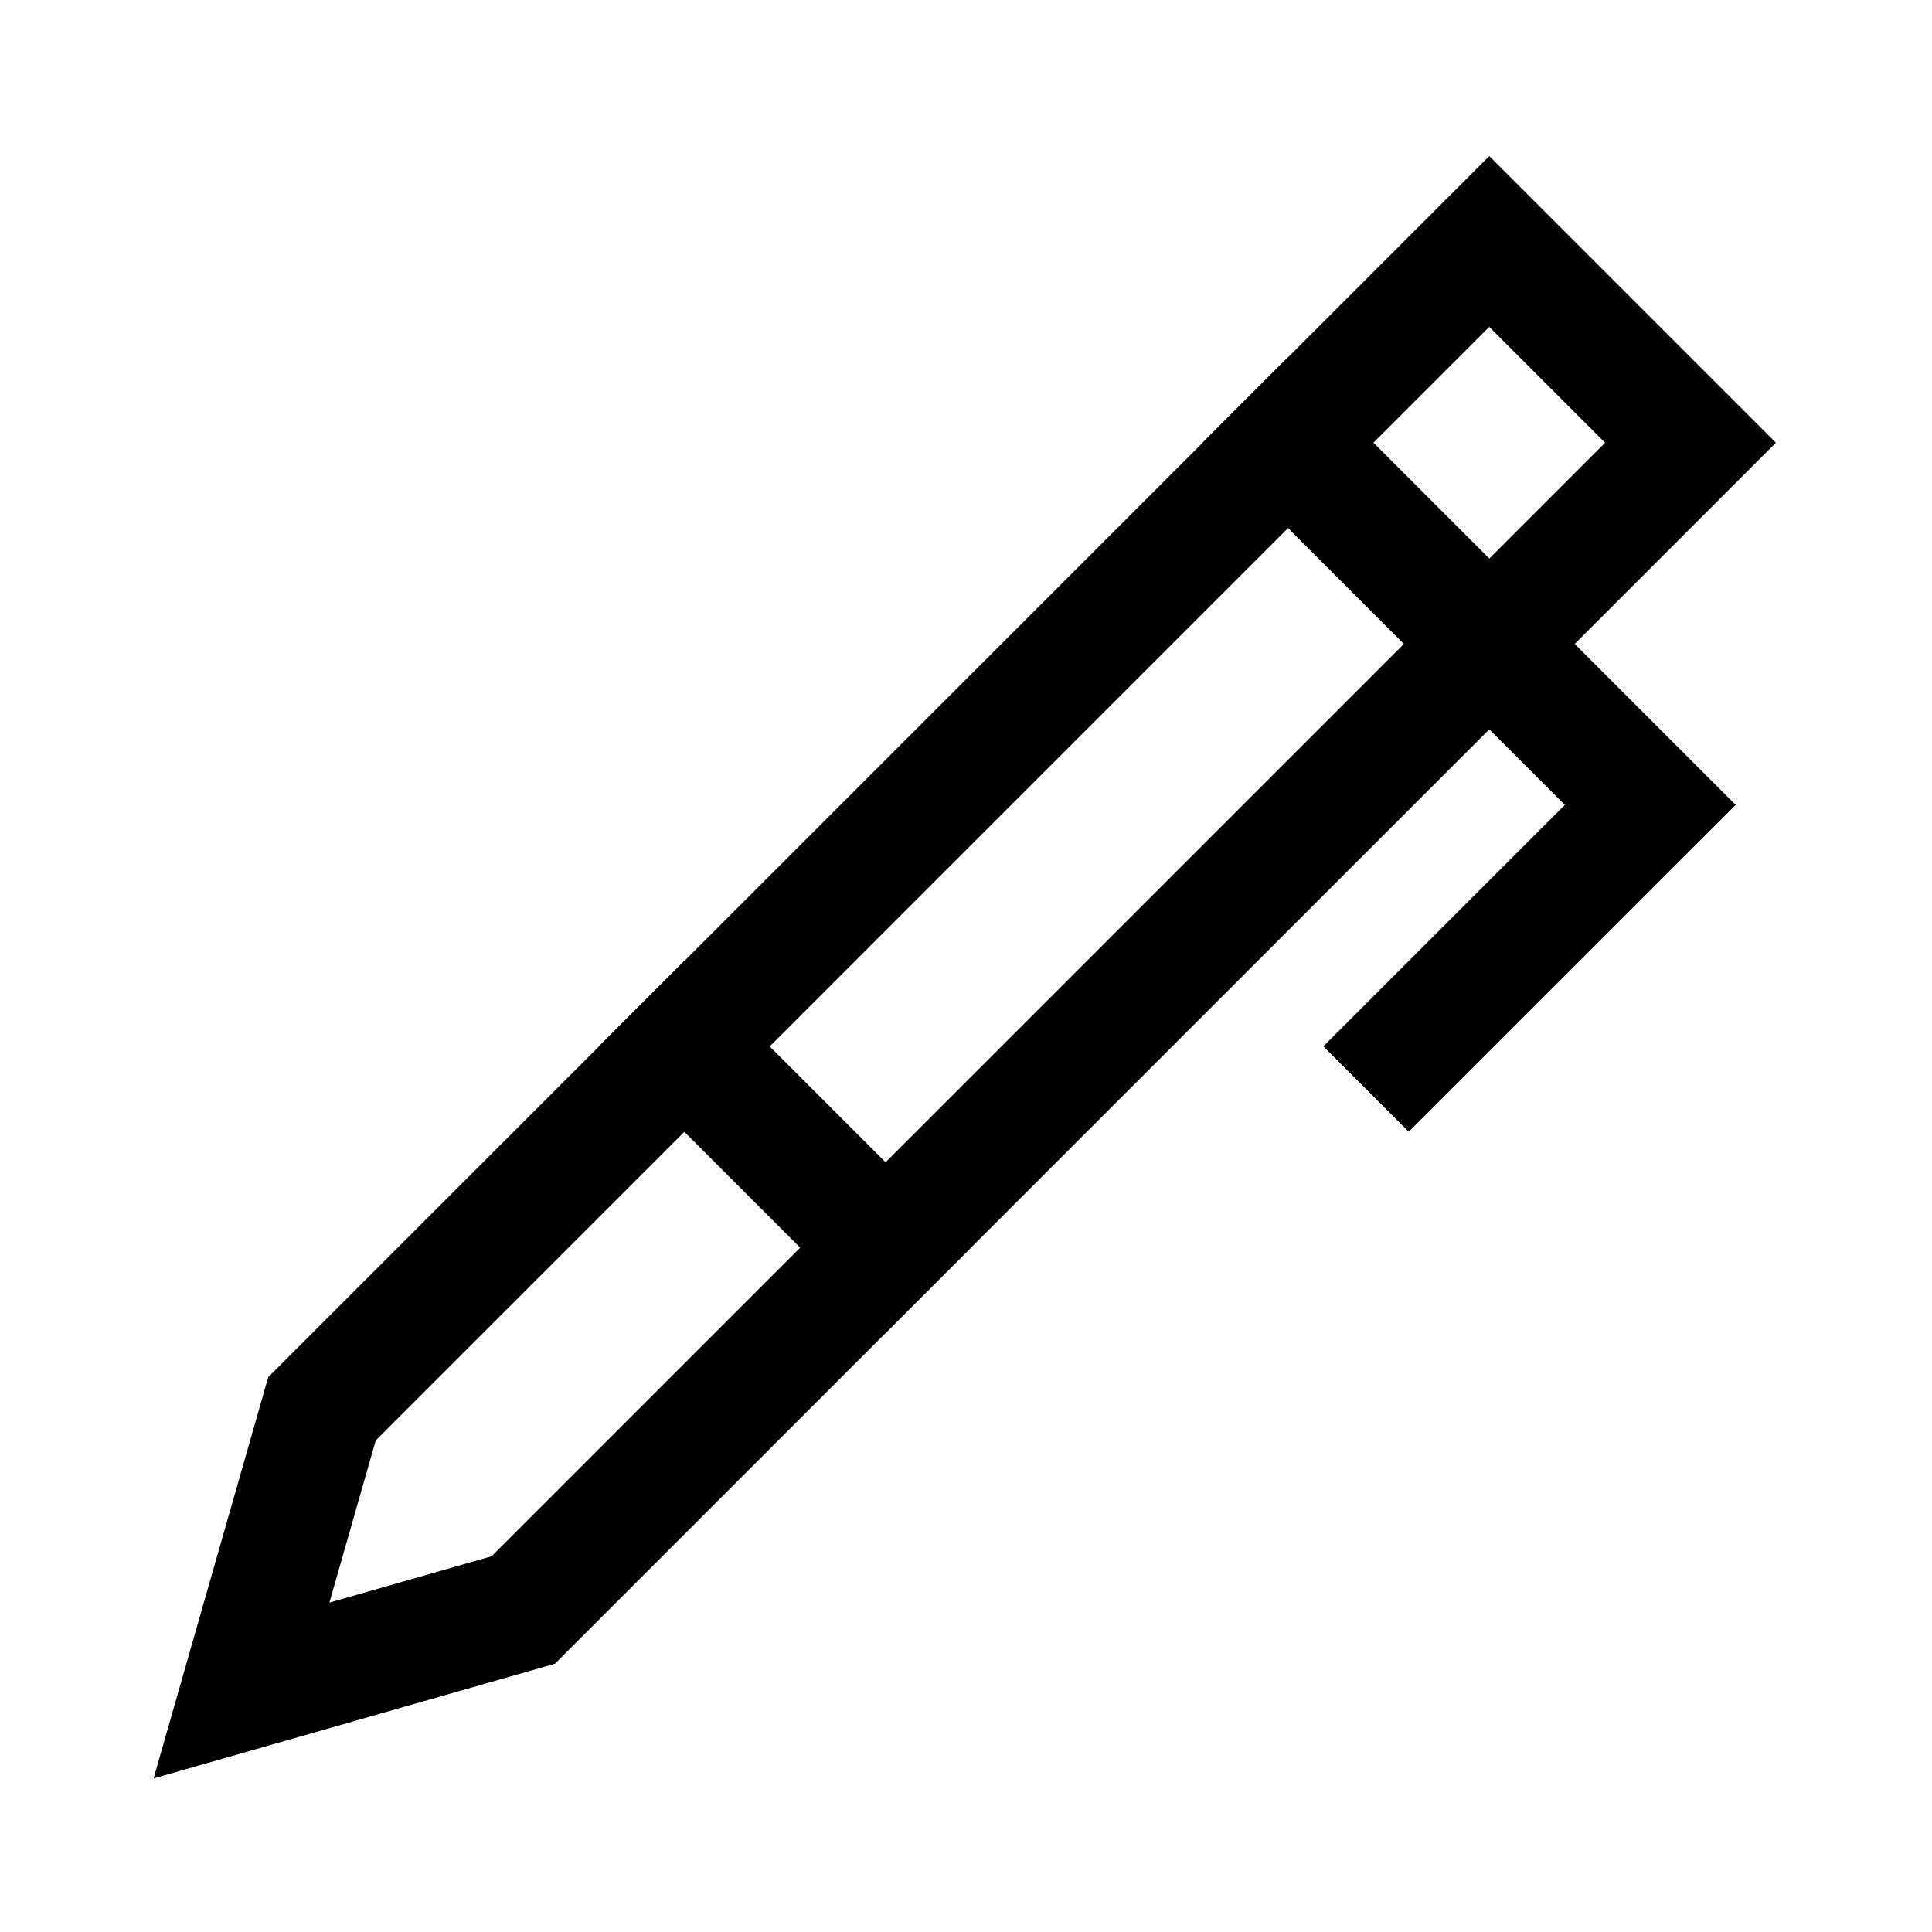 <svg width="24" height="24" viewBox="0 0 24 24" fill="none" xmlns="http://www.w3.org/2000/svg">
    <path d="M3 21L4 17.5L18.5 3L21 5.5L6.5 20L3 21Z" stroke="currentColor" stroke-width="1.5" stroke-linecap="square"/>
    <path d="M16 5.499L20.5 9.999L17.5 12.998" stroke="currentColor" stroke-width="1.5" stroke-linecap="square"/>
    <path d="M8.5 12.998L11 15.498" stroke="currentColor" stroke-width="1.5" stroke-linecap="square"/>
</svg>
